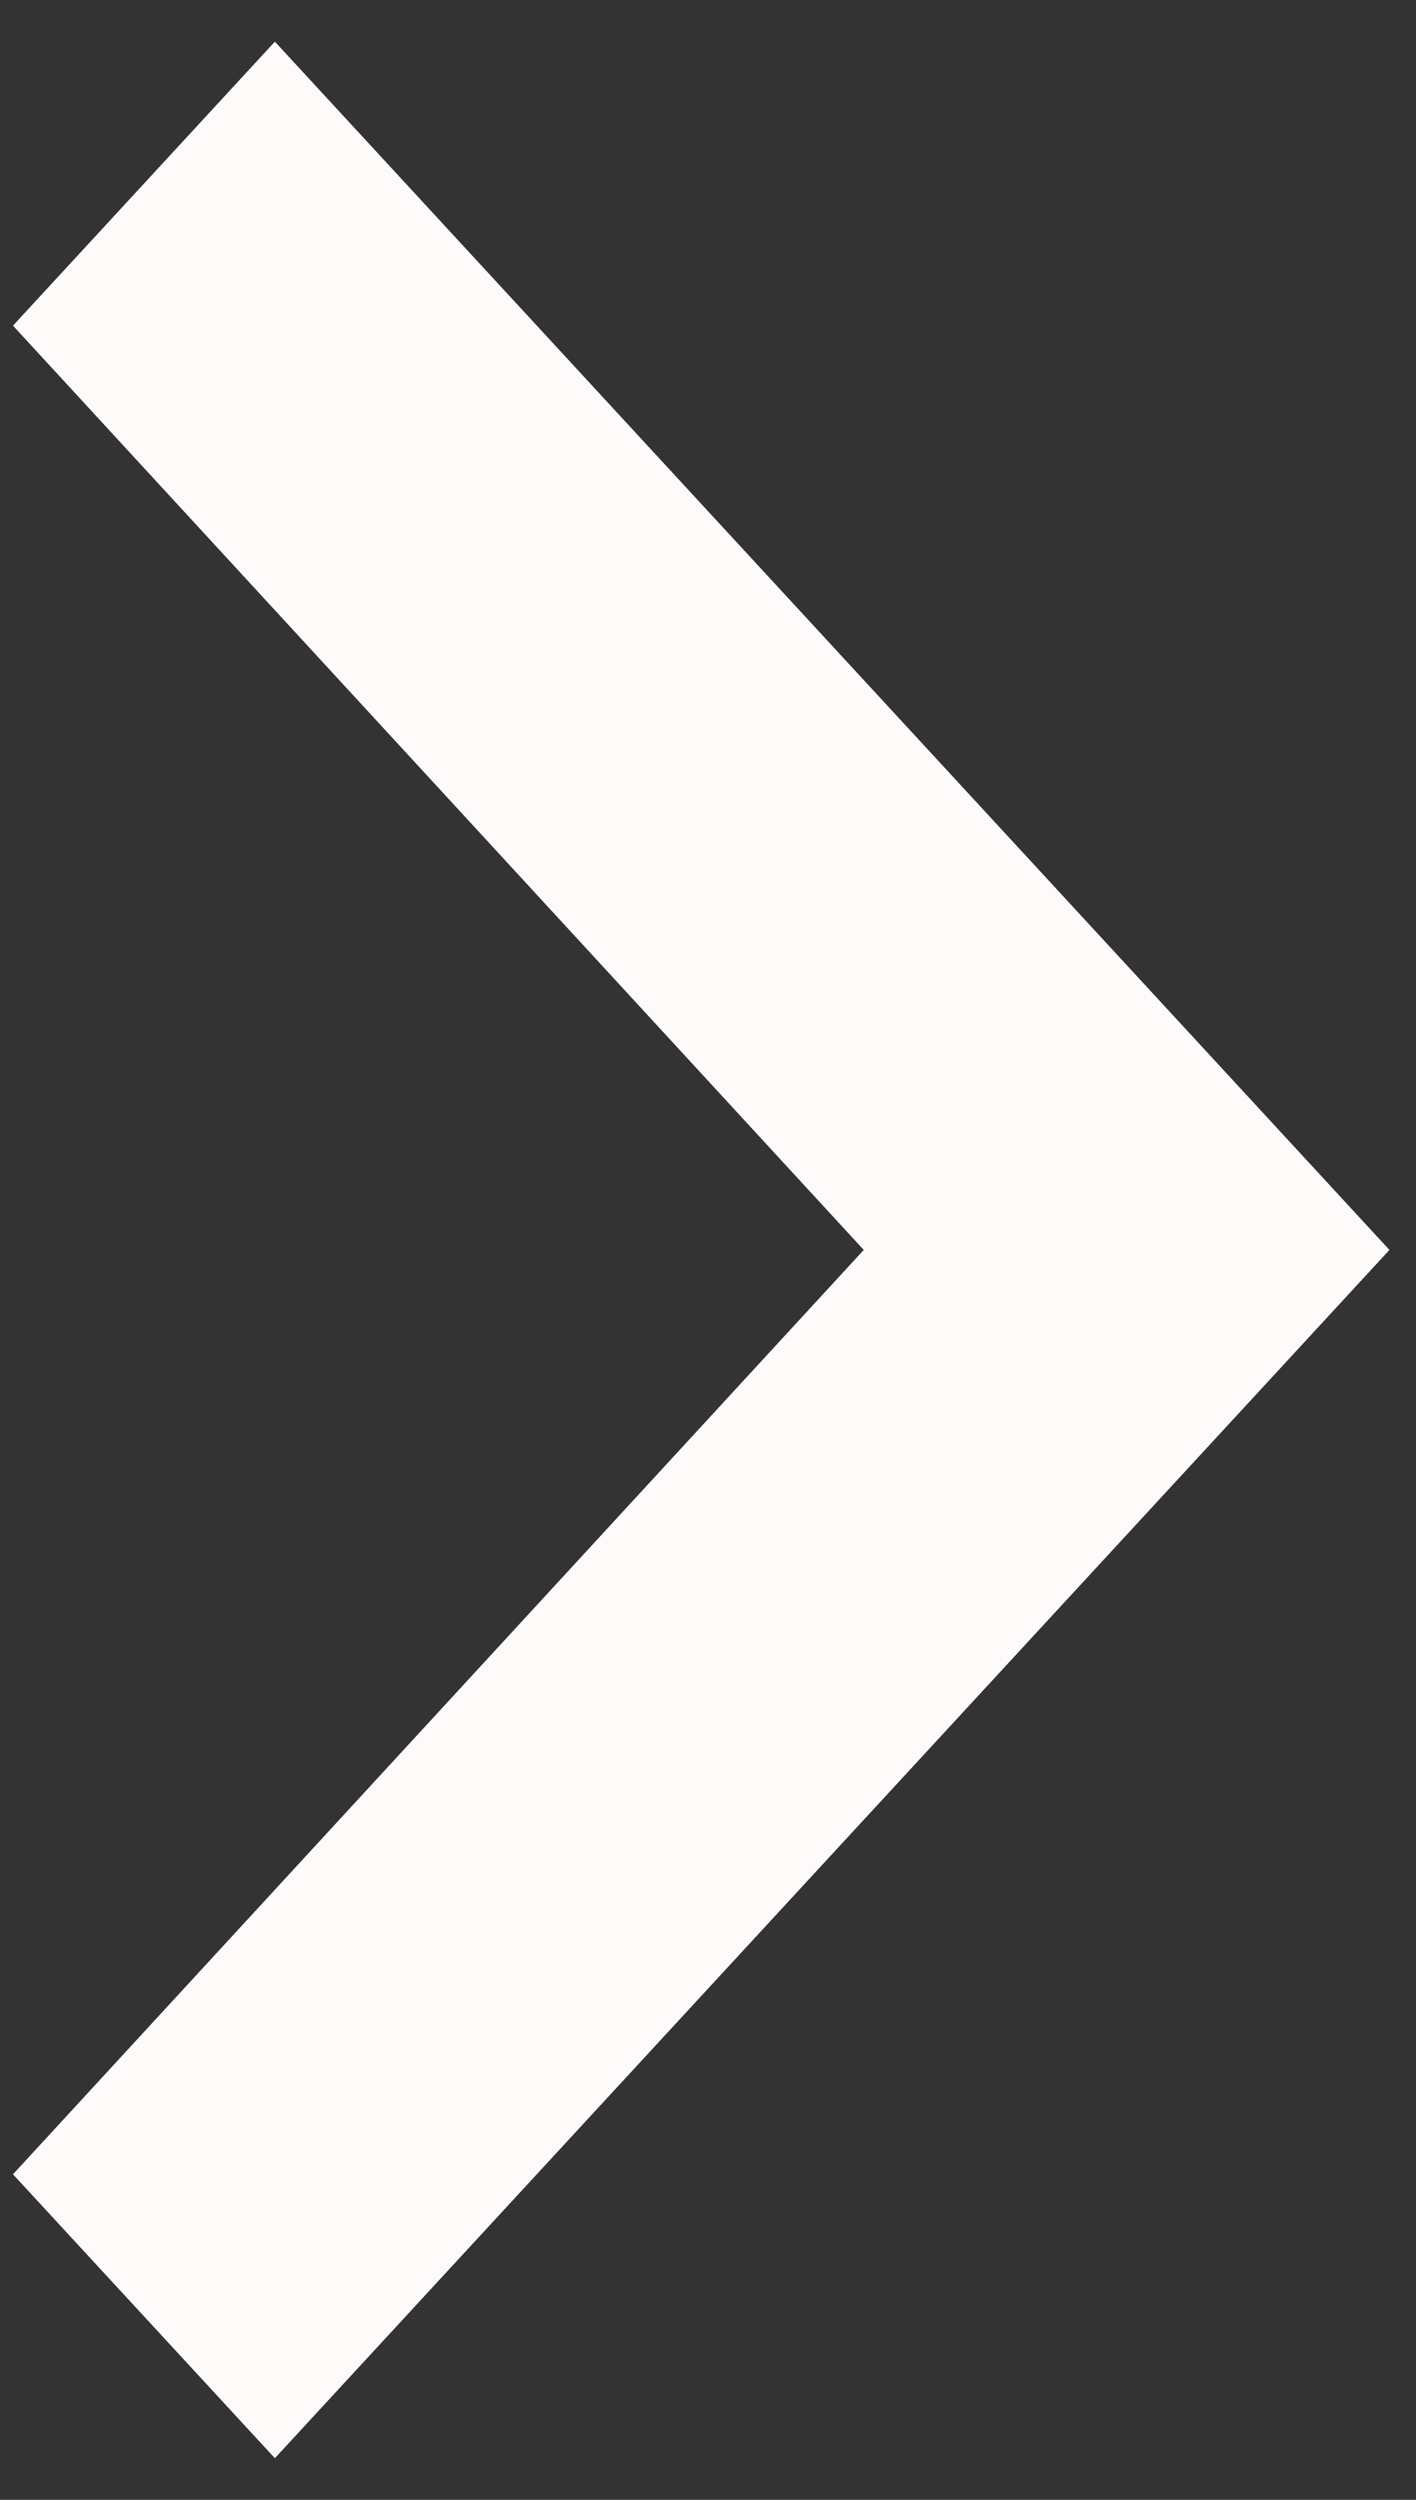 <svg width="17" height="30" viewBox="0 0 17 30" fill="none" xmlns="http://www.w3.org/2000/svg">
<rect x="0" y="0" width="17" height="30" fill="#333333" stroke="none"/>
<path fill-rule="evenodd" clip-rule="evenodd" d="M3.3 0.5L0.156 3.908L10.37 15L0.156 26.093L3.3 29.5L16.681 15L3.3 0.5Z" fill="#FFFAFA"/>
</svg>
